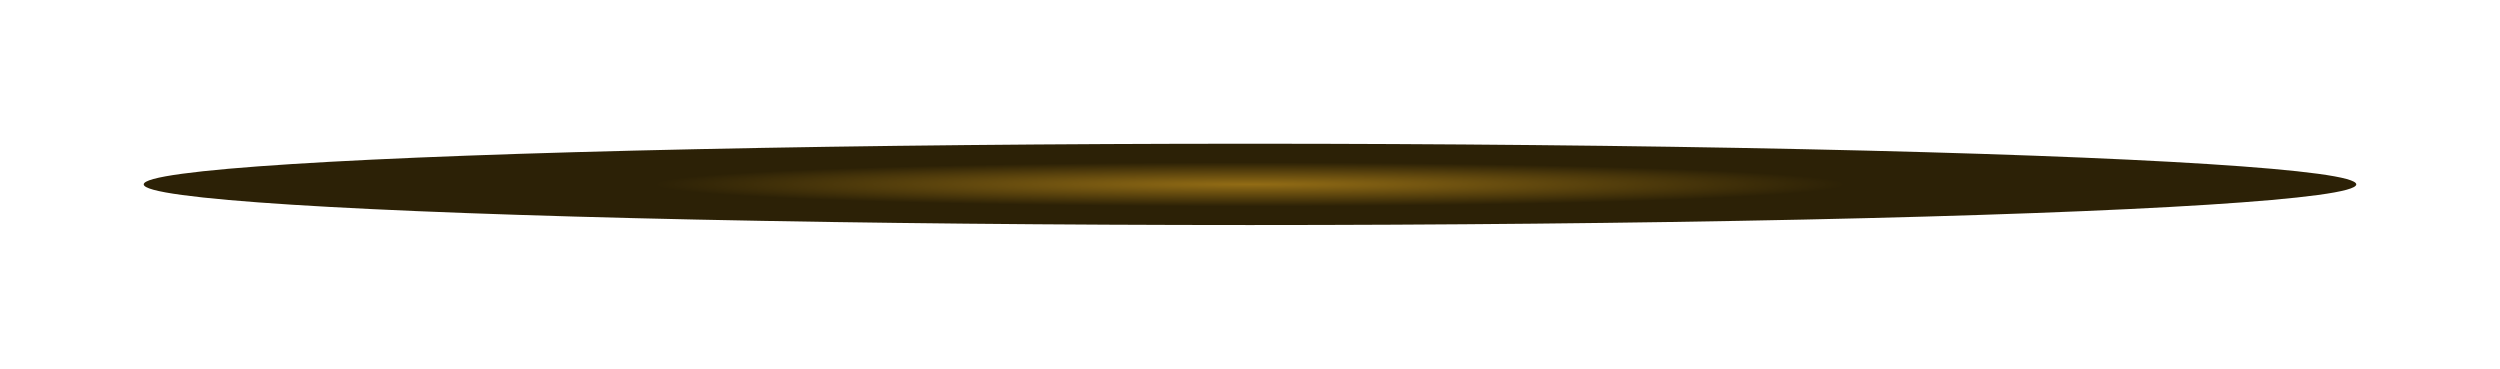 <svg width="1322" height="195" viewBox="0 0 1322 195" fill="none" xmlns="http://www.w3.org/2000/svg">
<g filter="url(#filter0_f_0_1375)">
<ellipse cx="661" cy="97.5" rx="585" ry="21.5" fill="url(#paint0_radial_0_1375)"/>
</g>
<defs>
<filter id="filter0_f_0_1375" x="0.2" y="0.2" width="1321.6" height="194.6" filterUnits="userSpaceOnUse" color-interpolation-filters="sRGB">
<feFlood flood-opacity="0" result="BackgroundImageFix"/>
<feBlend mode="normal" in="SourceGraphic" in2="BackgroundImageFix" result="shape"/>
<feGaussianBlur stdDeviation="37.9" result="effect1_foregroundBlur_0_1375"/>
</filter>
<radialGradient id="paint0_radial_0_1375" cx="0" cy="0" r="1" gradientUnits="userSpaceOnUse" gradientTransform="translate(661 97.5) scale(316.18 11.62)">
<stop stop-color="#926C15"/>
<stop offset="1" stop-color="#2C2106"/>
</radialGradient>
</defs>
</svg>
